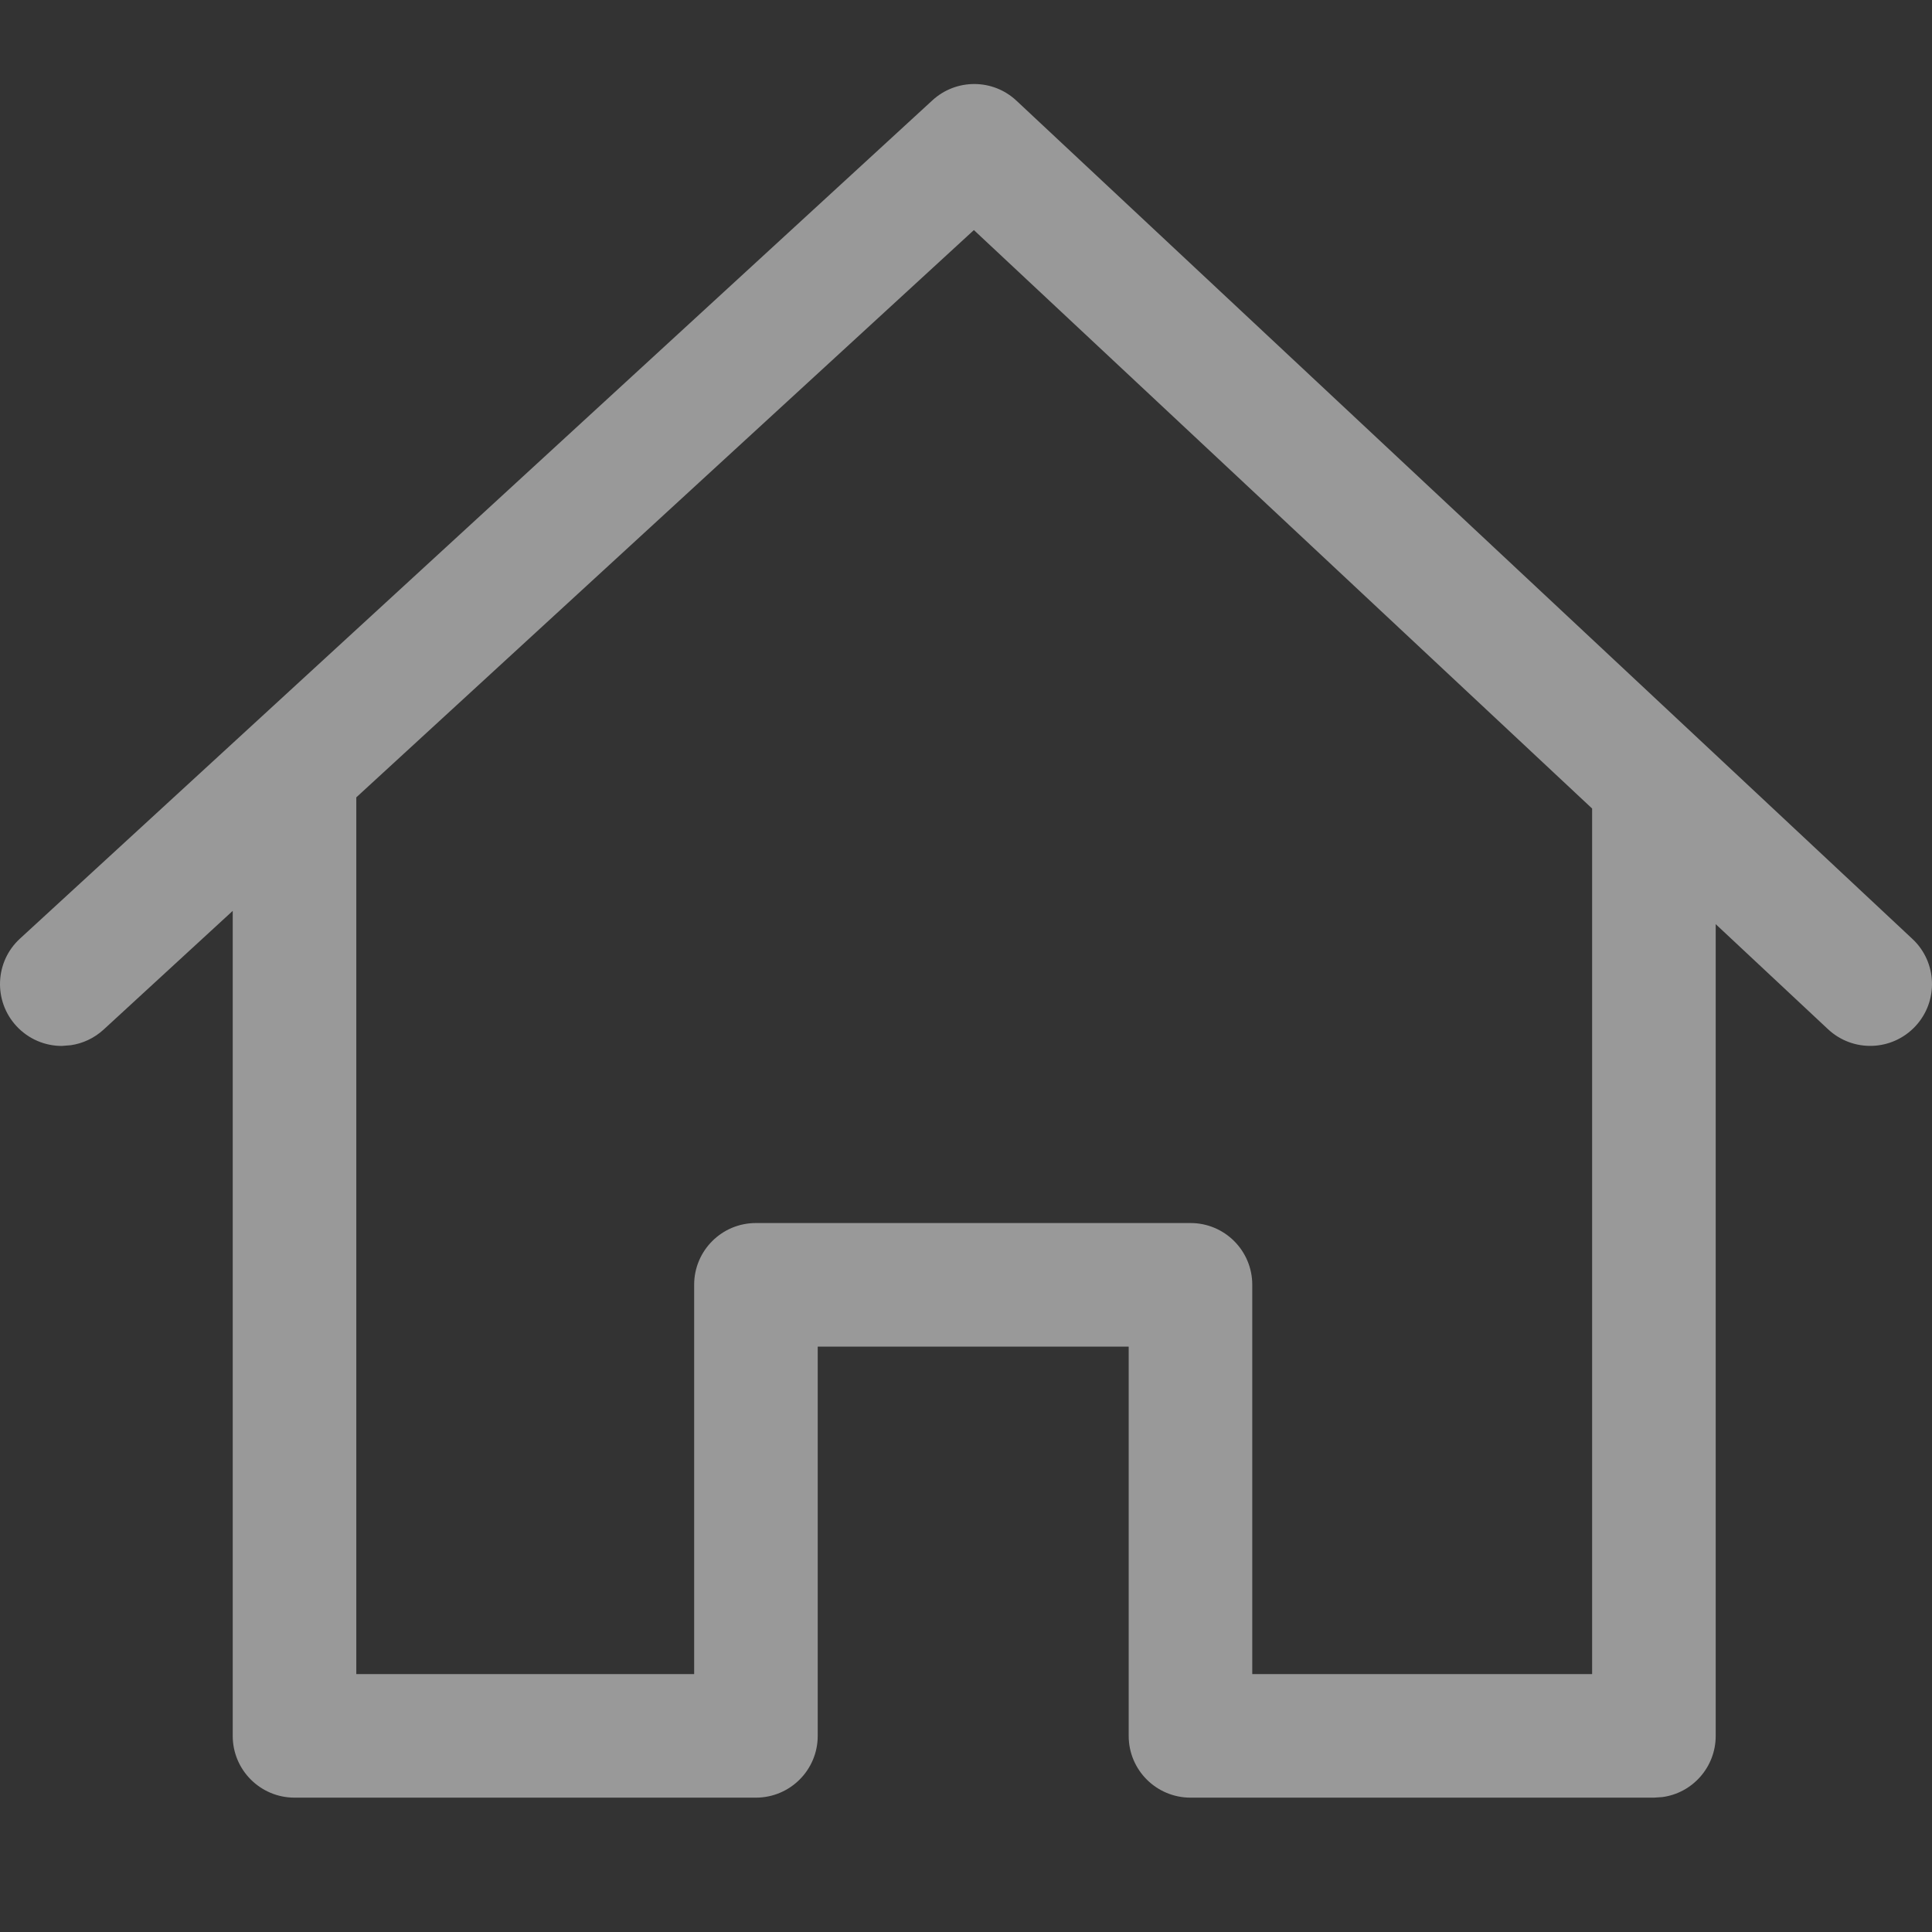 <?xml version="1.0" encoding="UTF-8"?>
<svg width="24px" height="24px" viewBox="0 0 24 24" version="1.1" xmlns="http://www.w3.org/2000/svg" xmlns:xlink="http://www.w3.org/1999/xlink">
    <rect x="0" y="0" width="24" height="24" fill="#333333" stroke="none"/>
    <!-- Generator: Sketch 63.1 (92452) - https://sketch.com -->
    <title>Icon / Home</title>
    <desc>Created with Sketch.</desc>
    <g id="Icon-/-Home" stroke="none" stroke-width="1" fill="none" fill-rule="evenodd" opacity="0.5">
        <path d="M11.583,1.246 C11.878,0.975 12.334,0.976 12.627,1.251 L12.627,1.251 L23.757,11.664 C24.067,11.954 24.082,12.44 23.793,12.749 C23.503,13.059 23.018,13.075 22.708,12.785 L22.708,12.785 L21.313,11.48 L21.313,21.564 C21.313,21.952 21.025,22.274 20.65,22.324 L20.546,22.331 L14.789,22.331 C14.365,22.331 14.021,21.988 14.021,21.564 L14.021,21.564 L14.021,16.728 L10.158,16.728 L10.158,21.564 C10.158,21.988 9.814,22.331 9.39,22.331 L9.39,22.331 L3.659,22.331 C3.235,22.331 2.891,21.988 2.891,21.564 L2.891,21.564 L2.891,11.315 L1.287,12.79 C1.169,12.898 1.026,12.963 0.879,12.984 L0.768,12.993 C0.56,12.993 0.354,12.909 0.202,12.744 C-0.084,12.432 -0.064,11.946 0.248,11.66 L0.248,11.66 Z M12.098,2.858 L4.426,9.905 L4.426,20.796 L8.623,20.796 L8.623,15.96 C8.623,15.536 8.966,15.193 9.39,15.193 L9.39,15.193 L14.789,15.193 C15.213,15.193 15.556,15.536 15.556,15.96 L15.556,15.96 L15.556,20.796 L19.778,20.796 L19.778,10.044 L12.098,2.858 Z" id="Path-2" fill="#FFFFFF" fill-rule="nonzero"></path>
    </g>
</svg>